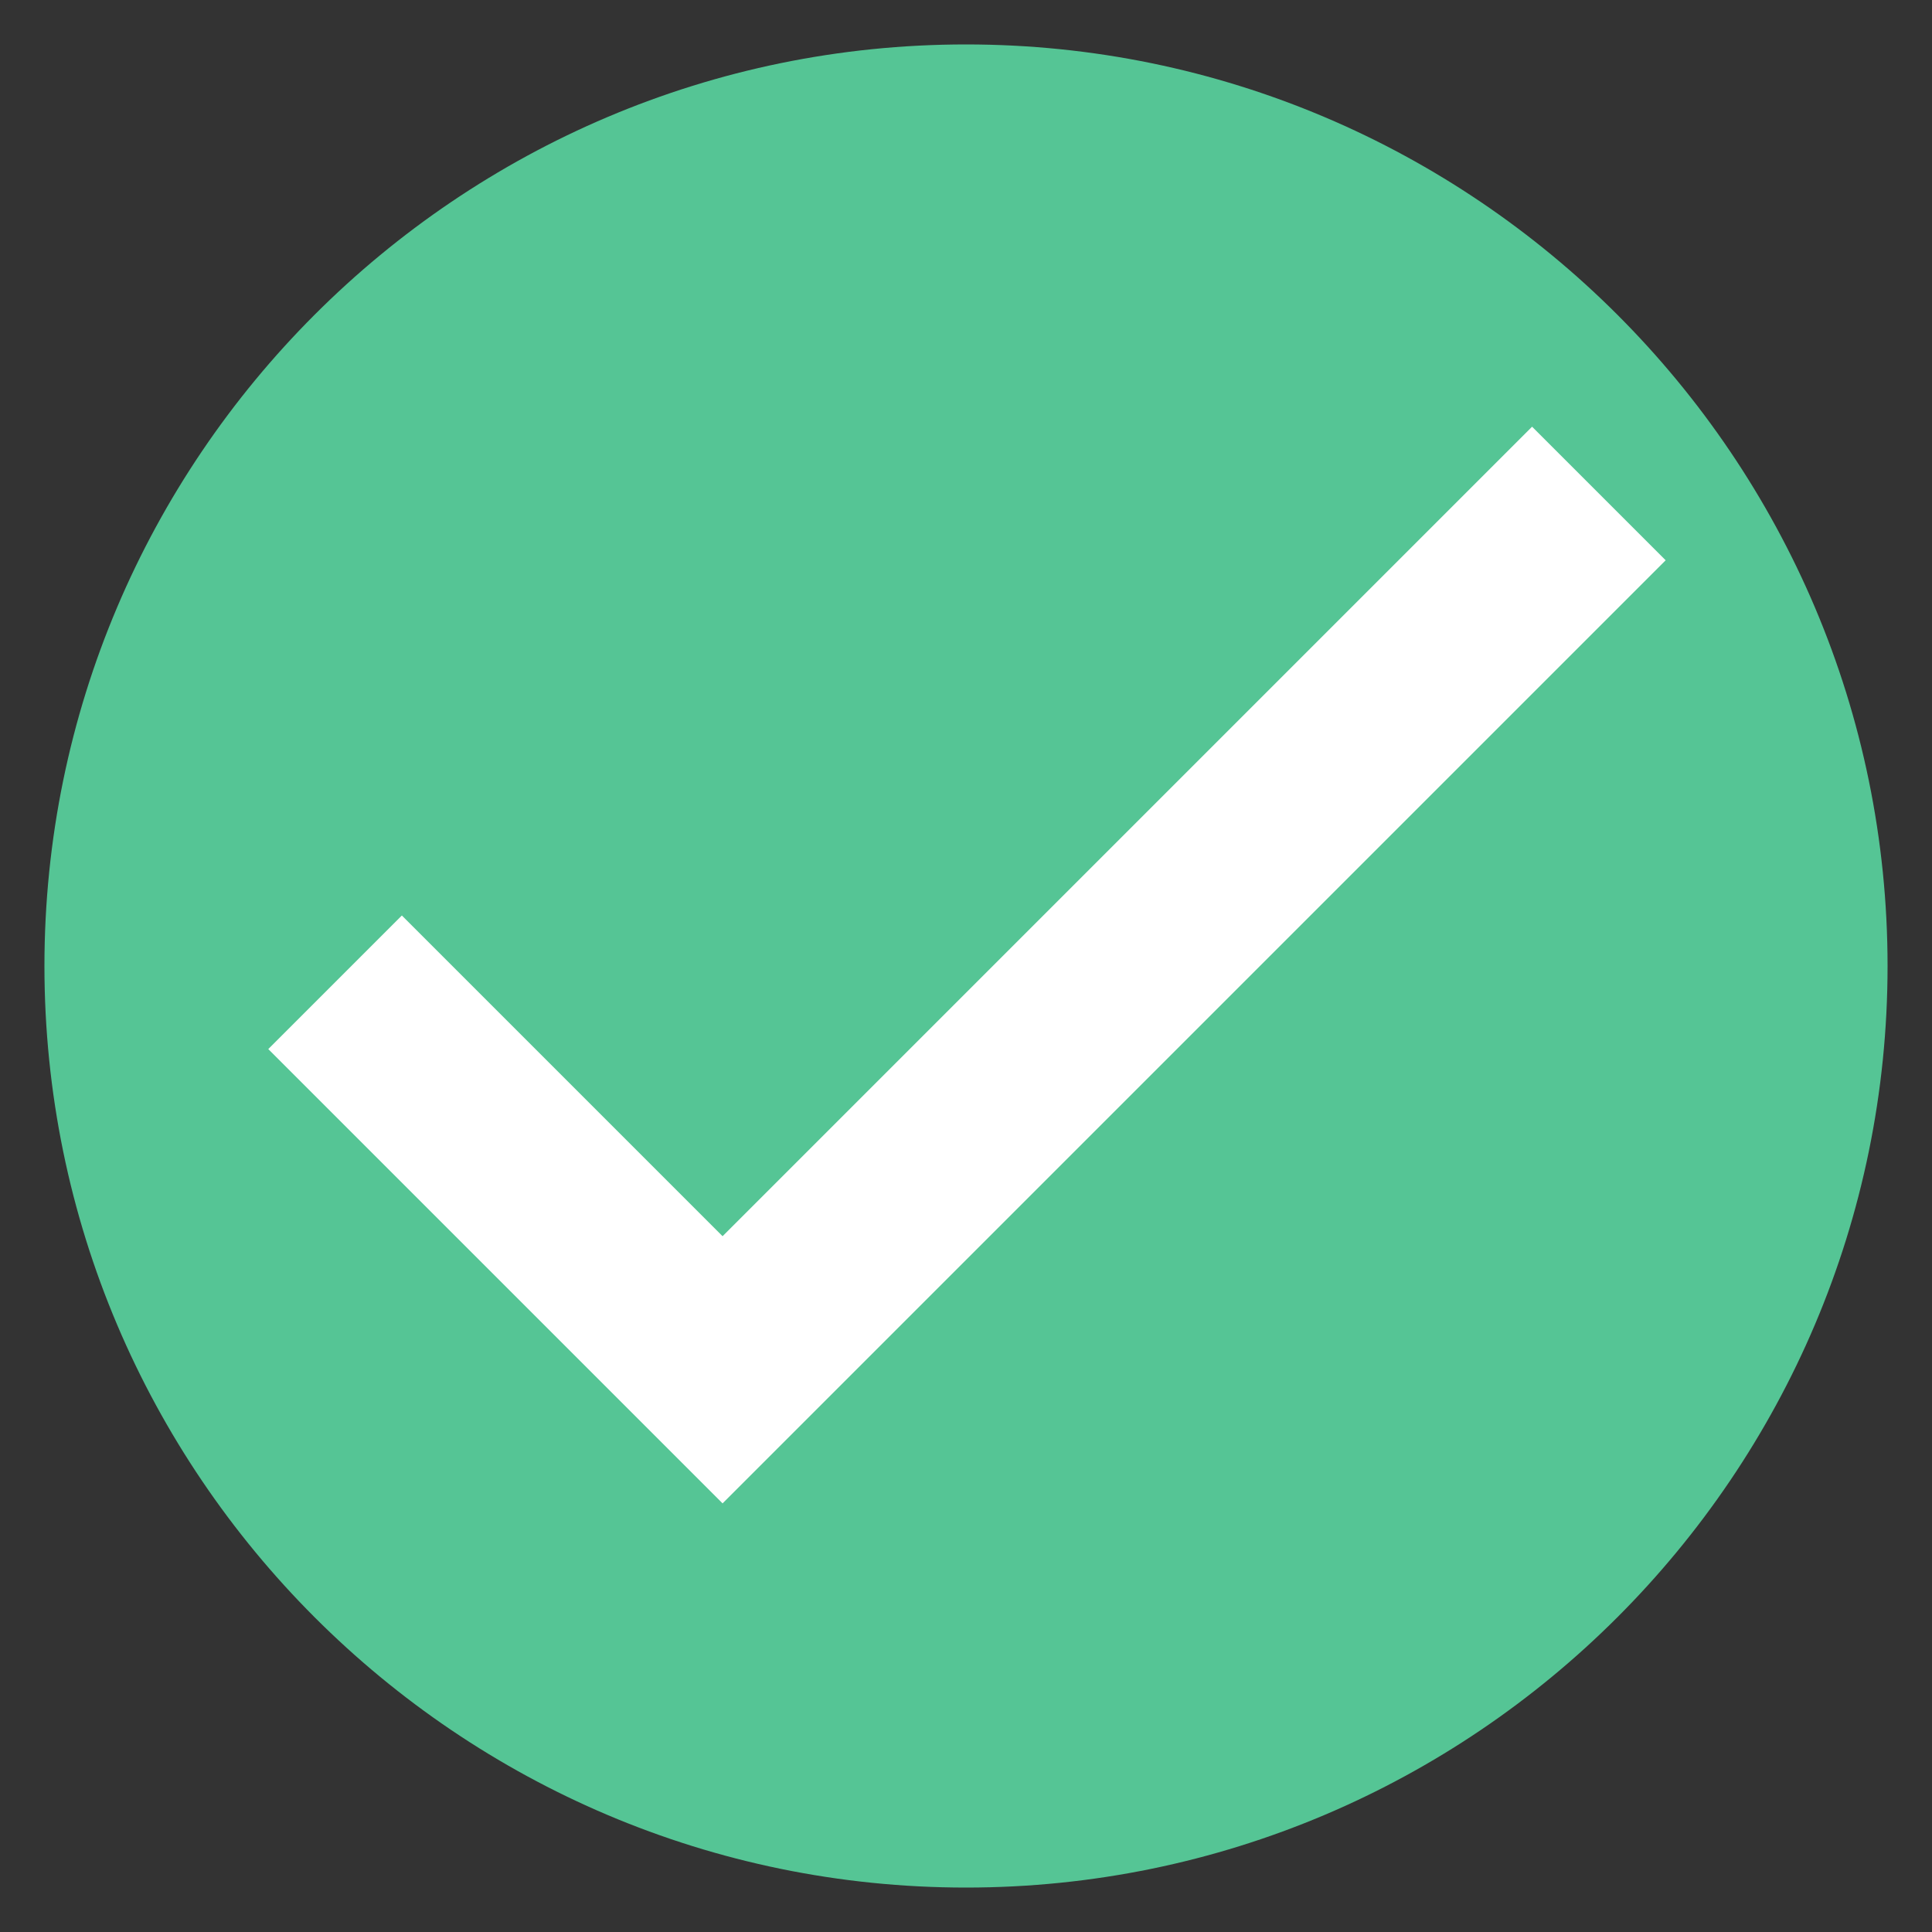 <?xml version="1.0" encoding="utf-8"?>
<!-- Generator: Adobe Illustrator 24.1.1, SVG Export Plug-In . SVG Version: 6.00 Build 0)  -->
<svg version="1.1" id="Layer_1" xmlns="http://www.w3.org/2000/svg" xmlns:xlink="http://www.w3.org/1999/xlink" x="0px" y="0px"
	 viewBox="0 0 100 100" style="enable-background:new 0 0 100 100;" xml:space="preserve">
<rect x="0" y="0" width="100" height="100" fill="#333333" stroke="none"/>
<style type="text/css">
	.st0{fill:#55C595;}
	.st1{fill:#FFFFFF;stroke:#FFFFFF;stroke-width:2;stroke-miterlimit:10;}
</style>
<path class="st0" d="M50,2.3C23.7,2.3,2.3,23.7,2.3,50S23.7,97.7,50,97.7S97.7,76.3,97.7,50S76.3,2.3,50,2.3z"/>
<path class="st1" d="M37.4,65.4L20.8,48.8l-5.5,5.5l22.1,22.1l47.4-47.4l-5.5-5.5L37.4,65.4z"/>
</svg>
